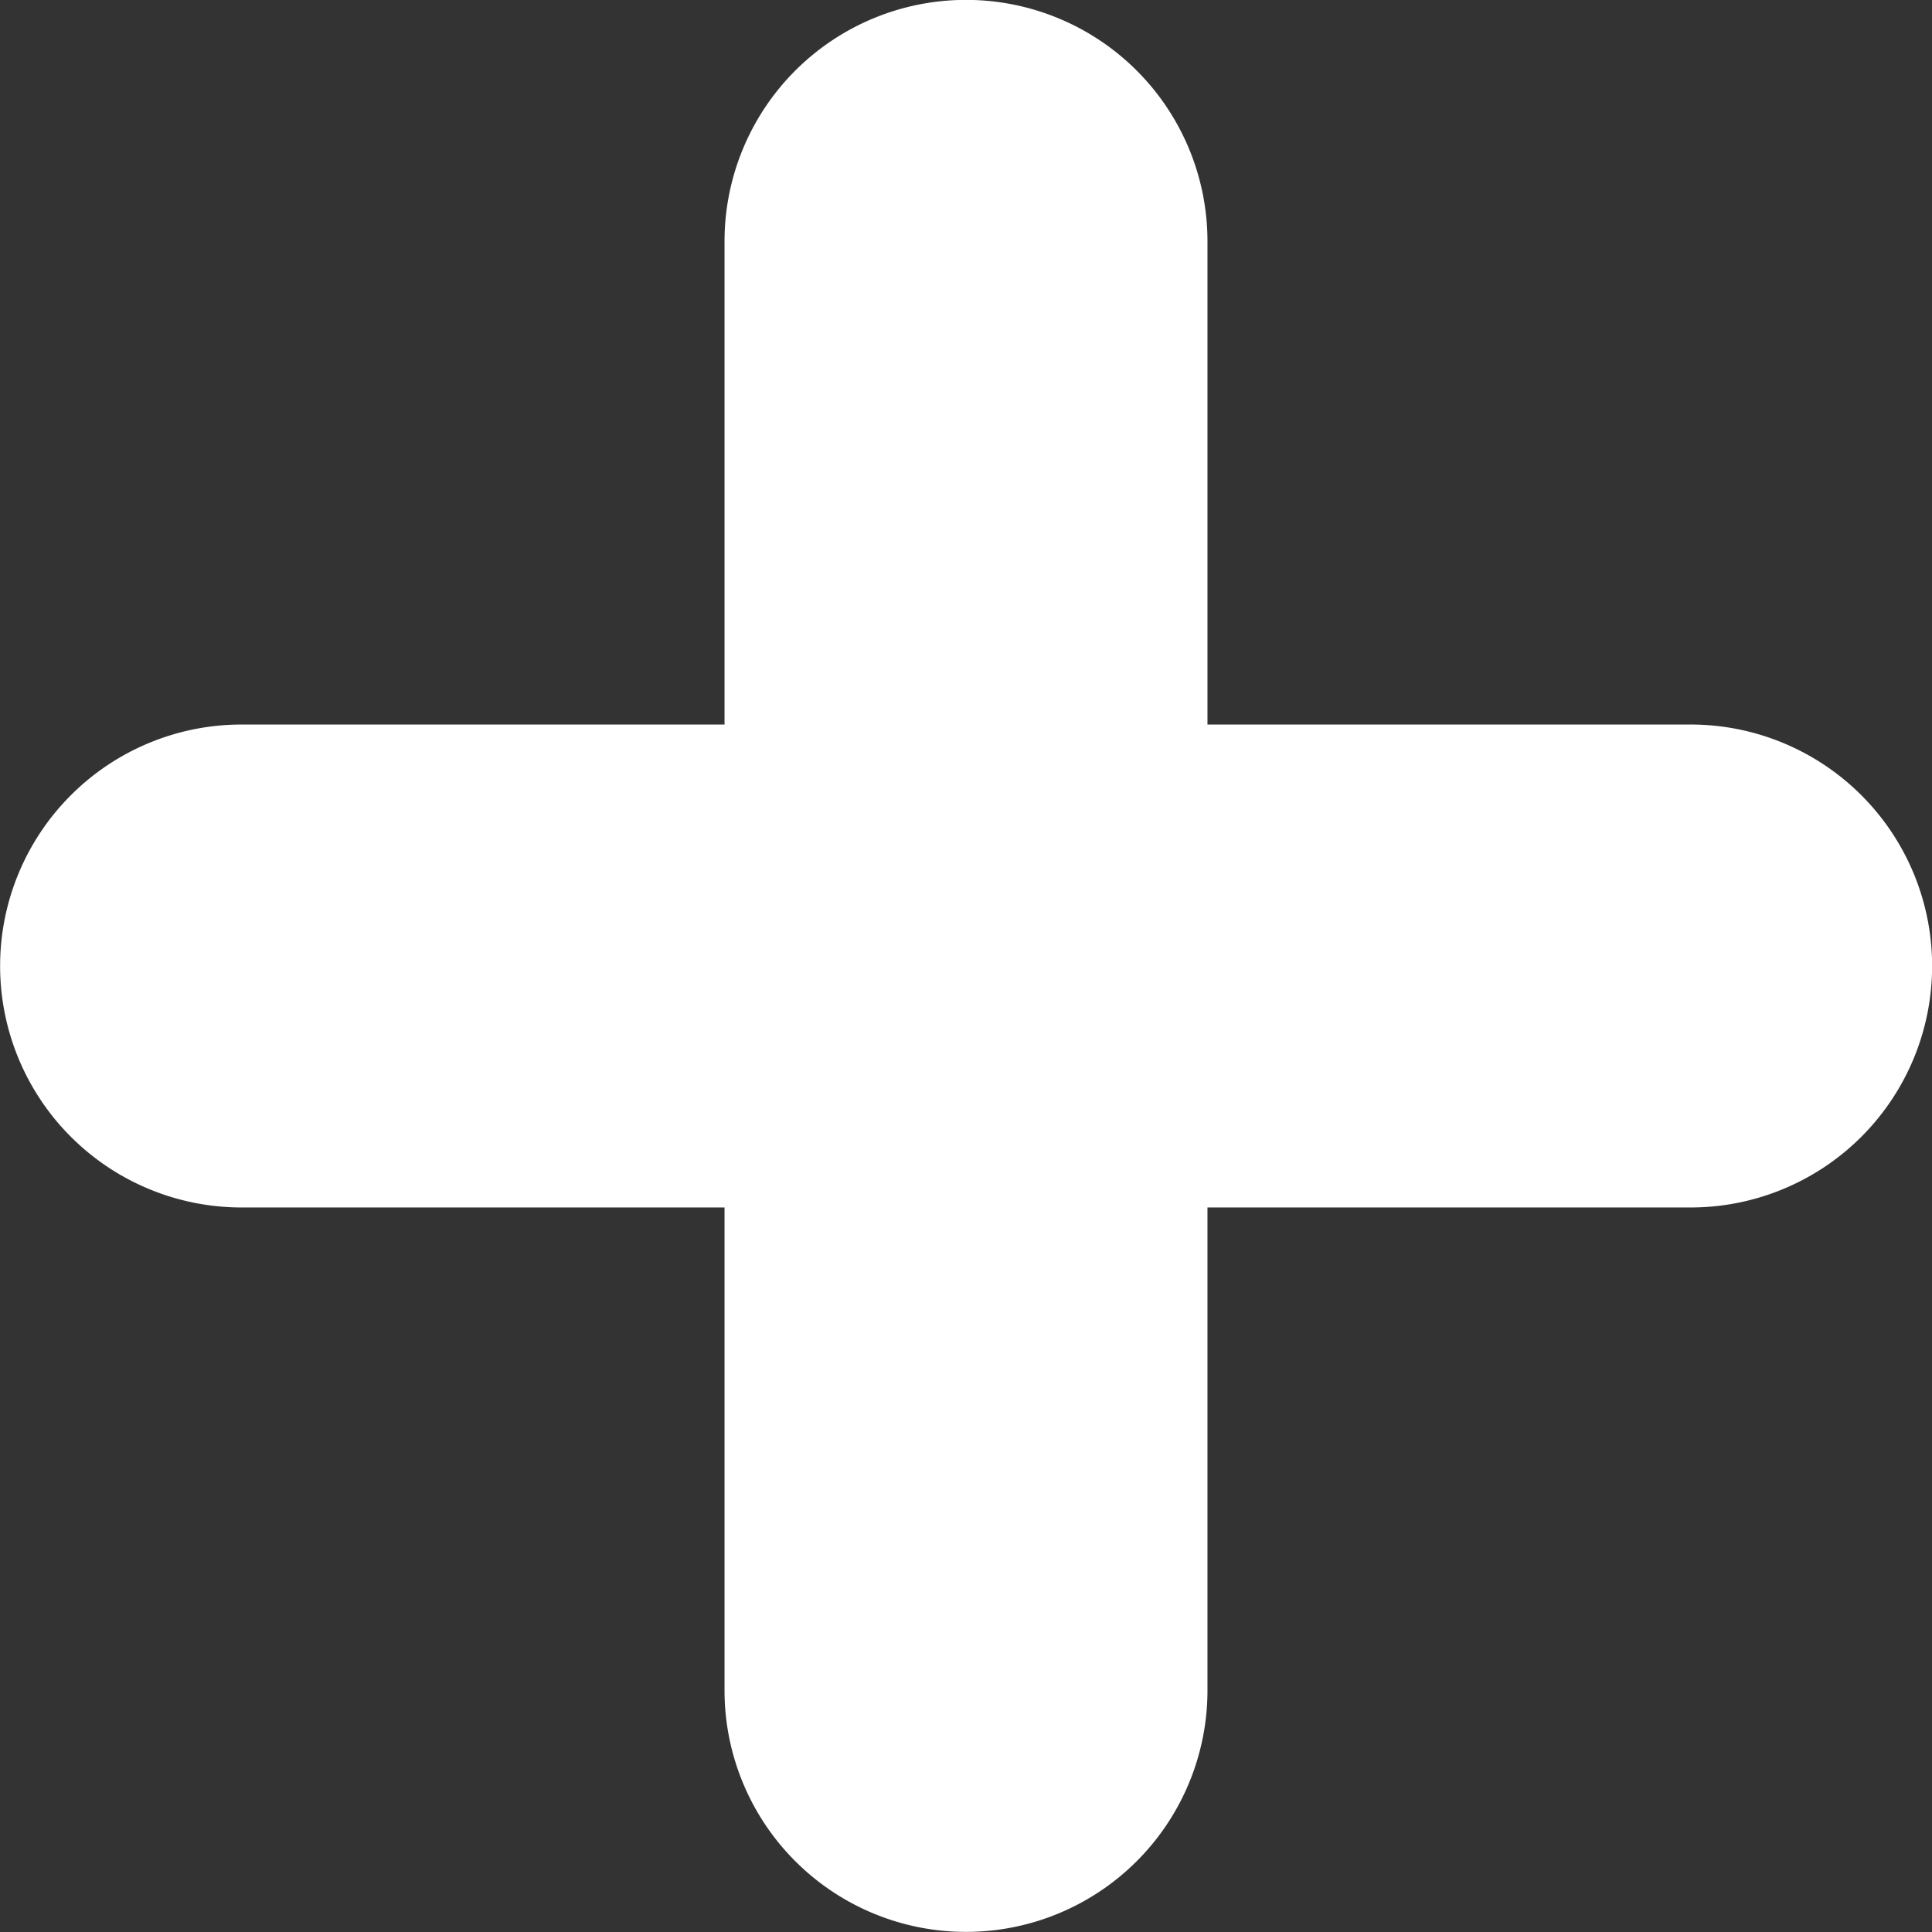 <svg xmlns="http://www.w3.org/2000/svg" width="8.637" height="8.637" viewBox="0 0 8.637 8.637"><rect x="0" y="0" width="8.637" height="8.637" fill="#333333" stroke="none"/><path d="M3692.782,751.316h2.16a1.079,1.079,0,0,1,0,2.159h-2.16v2.159a1.079,1.079,0,1,1-2.159,0v-2.159h-2.159a1.079,1.079,0,1,1,0-2.159h2.159v-2.16a1.079,1.079,0,0,1,2.159,0Z" transform="translate(-3687.384 -748.077)" fill="#fff"/></svg>